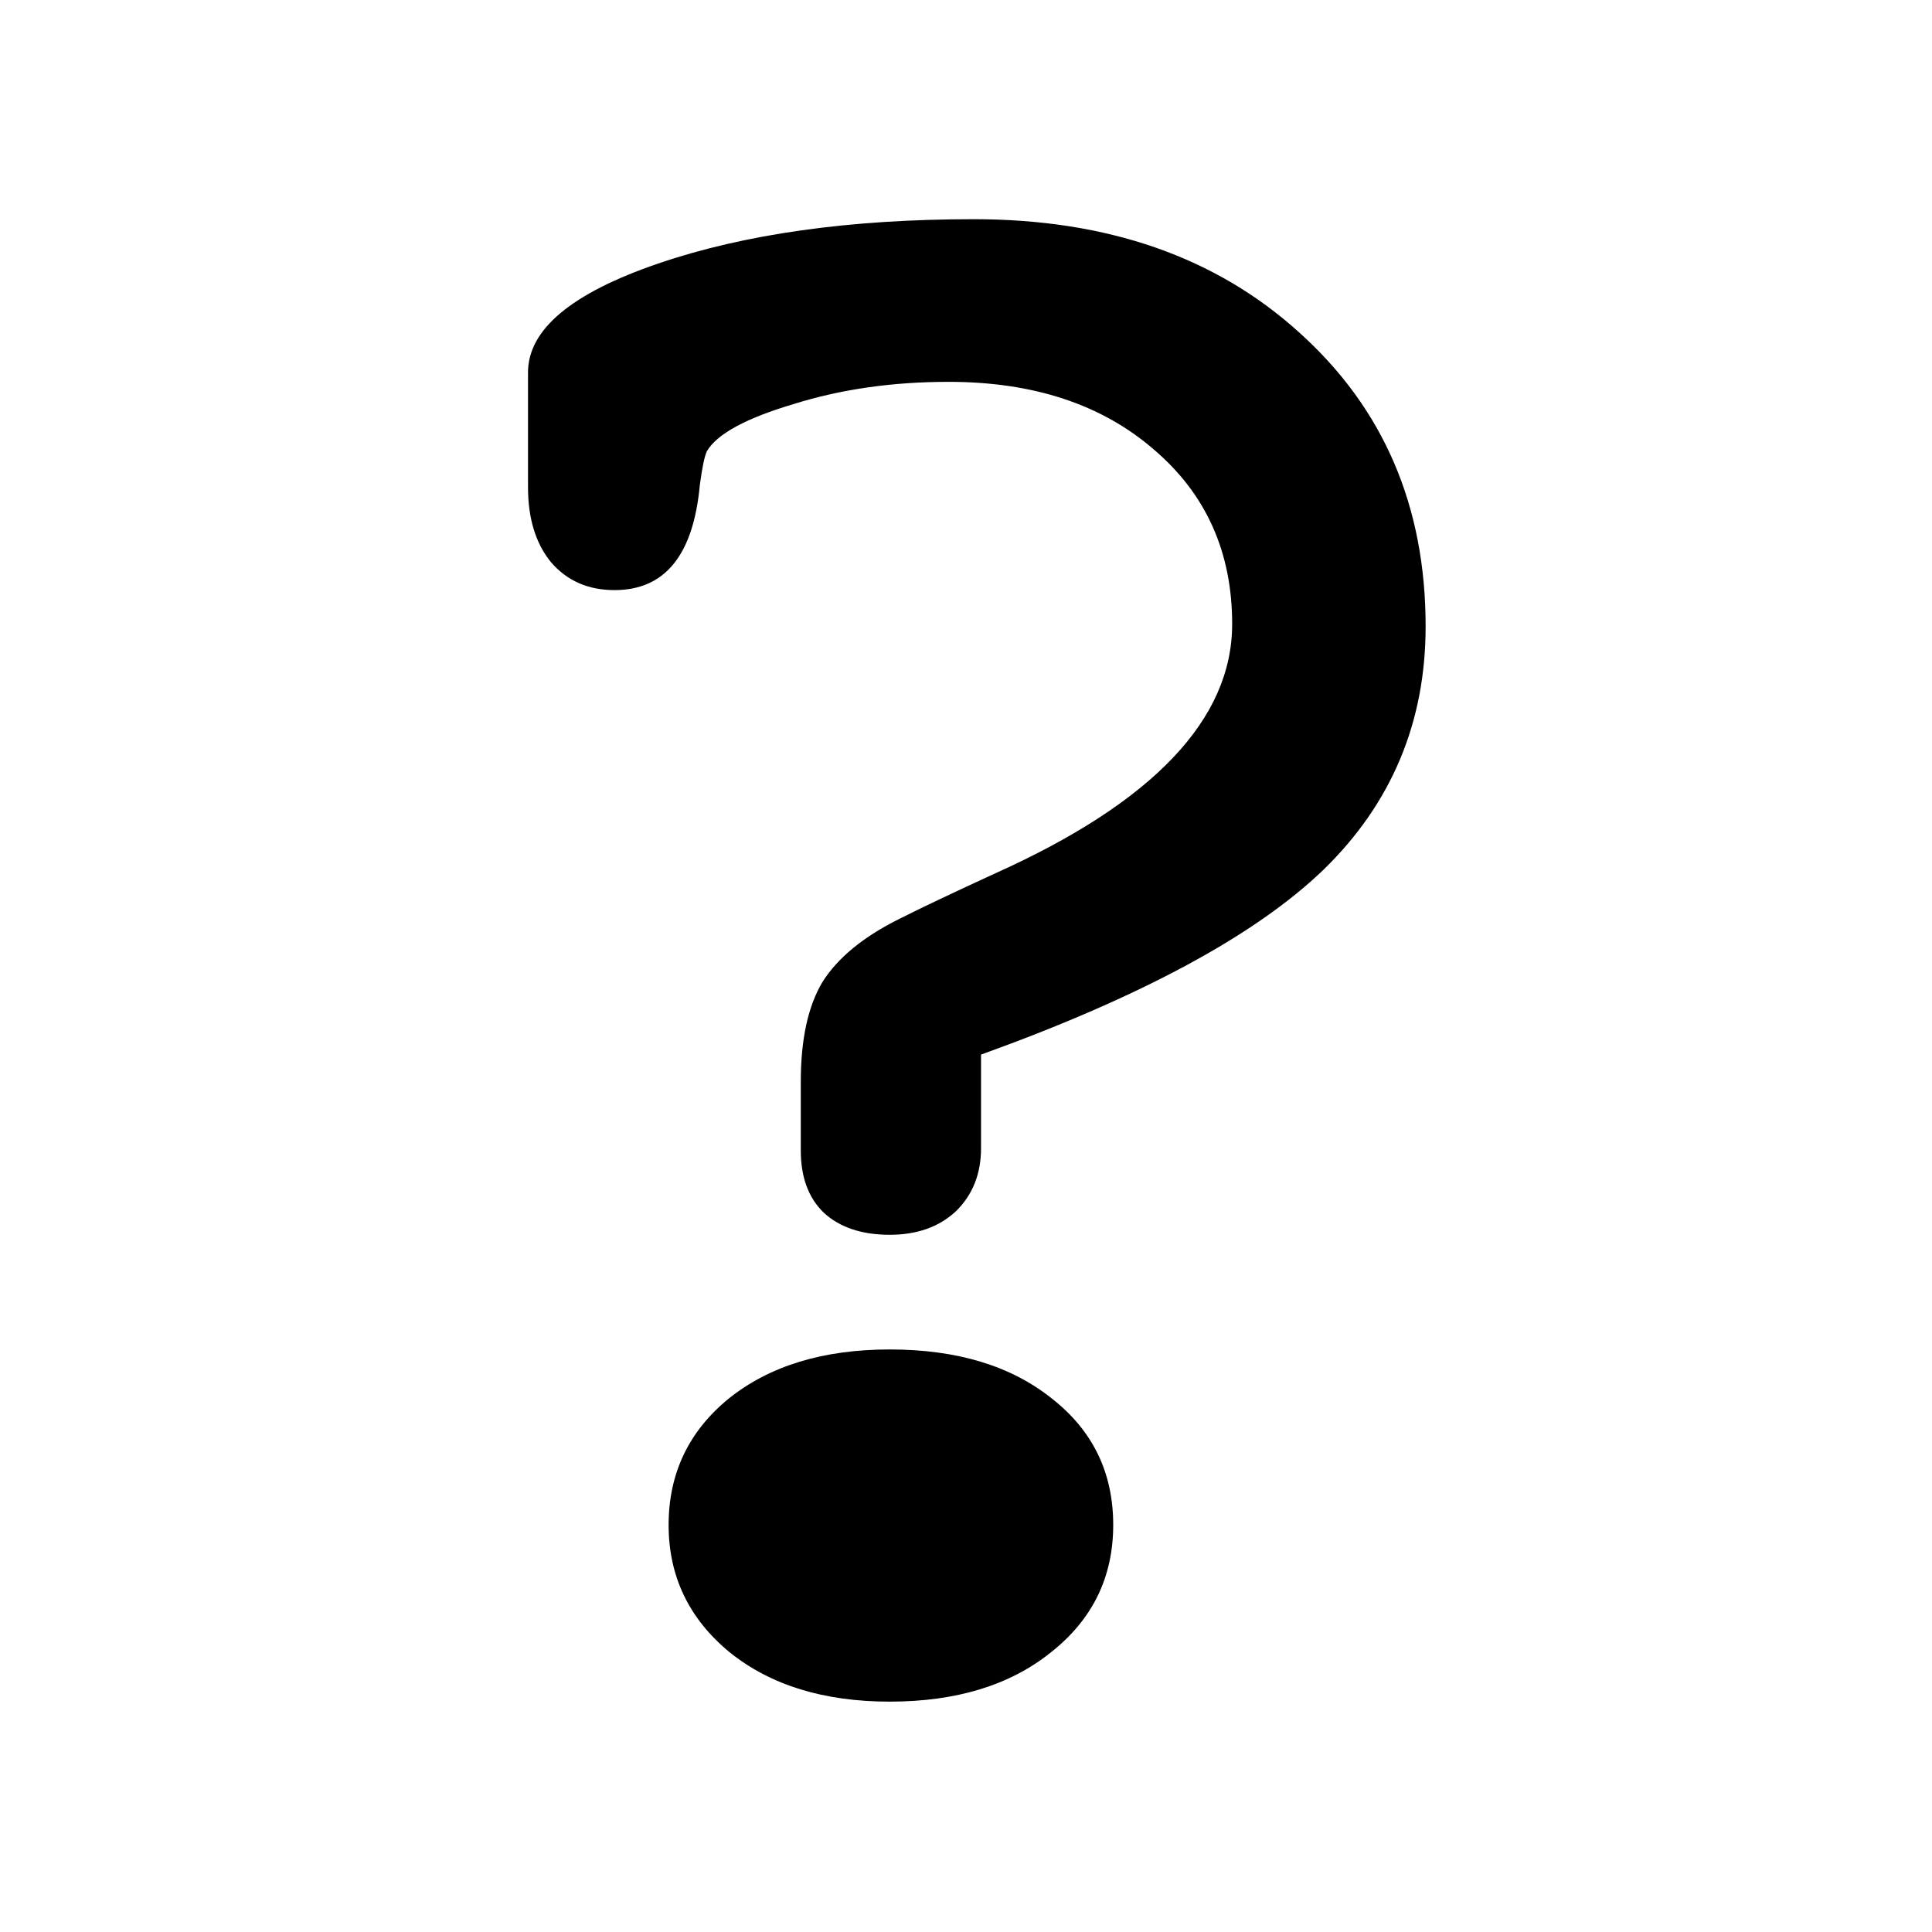 <?xml version="1.0" encoding="UTF-8" standalone="no"?>
<!-- Generator: Adobe Illustrator 24.0.0, SVG Export Plug-In . SVG Version: 6.00 Build 0)  -->

<svg
   version="1.1"
   id="Layer_1"
   x="0px"
   y="0px"
   viewBox="0 0 500 500"
   style="enable-background:new 0 0 500 500;"
   xml:space="preserve"
   sodipodi:docname="help.svg"
   inkscape:version="1.1 (c4e8f9e, 2021-05-24)"
   xmlns:inkscape="http://www.inkscape.org/namespaces/inkscape"
   xmlns:sodipodi="http://sodipodi.sourceforge.net/DTD/sodipodi-0.dtd"
   xmlns="http://www.w3.org/2000/svg"
   xmlns:svg="http://www.w3.org/2000/svg"><defs
   id="defs917" /><sodipodi:namedview
   id="namedview915"
   pagecolor="#ffffff"
   bordercolor="#666666"
   borderopacity="1.0"
   inkscape:pageshadow="2"
   inkscape:pageopacity="0.0"
   inkscape:pagecheckerboard="0"
   showgrid="false"
   inkscape:zoom="1.506"
   inkscape:cx="250.33201"
   inkscape:cy="250"
   inkscape:window-width="1325"
   inkscape:window-height="807"
   inkscape:window-x="0"
   inkscape:window-y="25"
   inkscape:window-maximized="0"
   inkscape:current-layer="Layer_1" />
<style
   type="text/css"
   id="style910">
	.st0{font-family:'Courier';}
	.st1{font-size:620.14px;}
</style>
<g
   aria-label="?"
   transform="matrix(1.027 0 0 1 58.908 436.143)"
   id="text912"
   class="st0 st1"
   style="font-size:620.14px;font-family:Courier"><path
     d="m 111.129,-41.484 q 0,-19.985 15.14,-32.703 15.443,-12.718 40.576,-12.718 25.435,0 40.878,12.718 15.443,12.415 15.443,32.703 0,20.288 -15.746,33.005 -15.443,12.718 -40.576,12.718 -24.83,0 -40.273,-12.718 -15.443,-13.021 -15.443,-33.005 z m 33.308,-114.762 q 0,-16.351 5.45,-25.738 5.753,-9.387 19.379,-16.351 8.176,-4.239 24.224,-11.809 59.652,-27.555 59.652,-64.497 0,-27.858 -19.682,-45.118 -19.682,-17.563 -51.779,-17.563 -21.196,0 -39.062,5.753 -17.865,5.45 -21.802,12.112 -0.908,1.817 -1.817,8.781 -2.422,27.252 -21.499,27.252 -9.992,0 -16.049,-7.267 -5.753,-7.267 -5.753,-19.379 v -29.675 q 0,-16.654 32.703,-28.161 32.703,-11.507 79.637,-11.507 50.568,0 82.06,29.372 31.794,29.372 31.794,76.003 0,37.245 -25.738,62.983 -25.738,25.435 -86.299,47.843 v 24.224 q 0,9.992 -6.359,16.351 -6.359,6.056 -16.654,6.056 -10.598,0 -16.654,-5.753 -5.753,-5.753 -5.753,-16.049 z"
     style="font-size:620.14px;font-family:Courier"
     id="path1015" /></g>
</svg>
